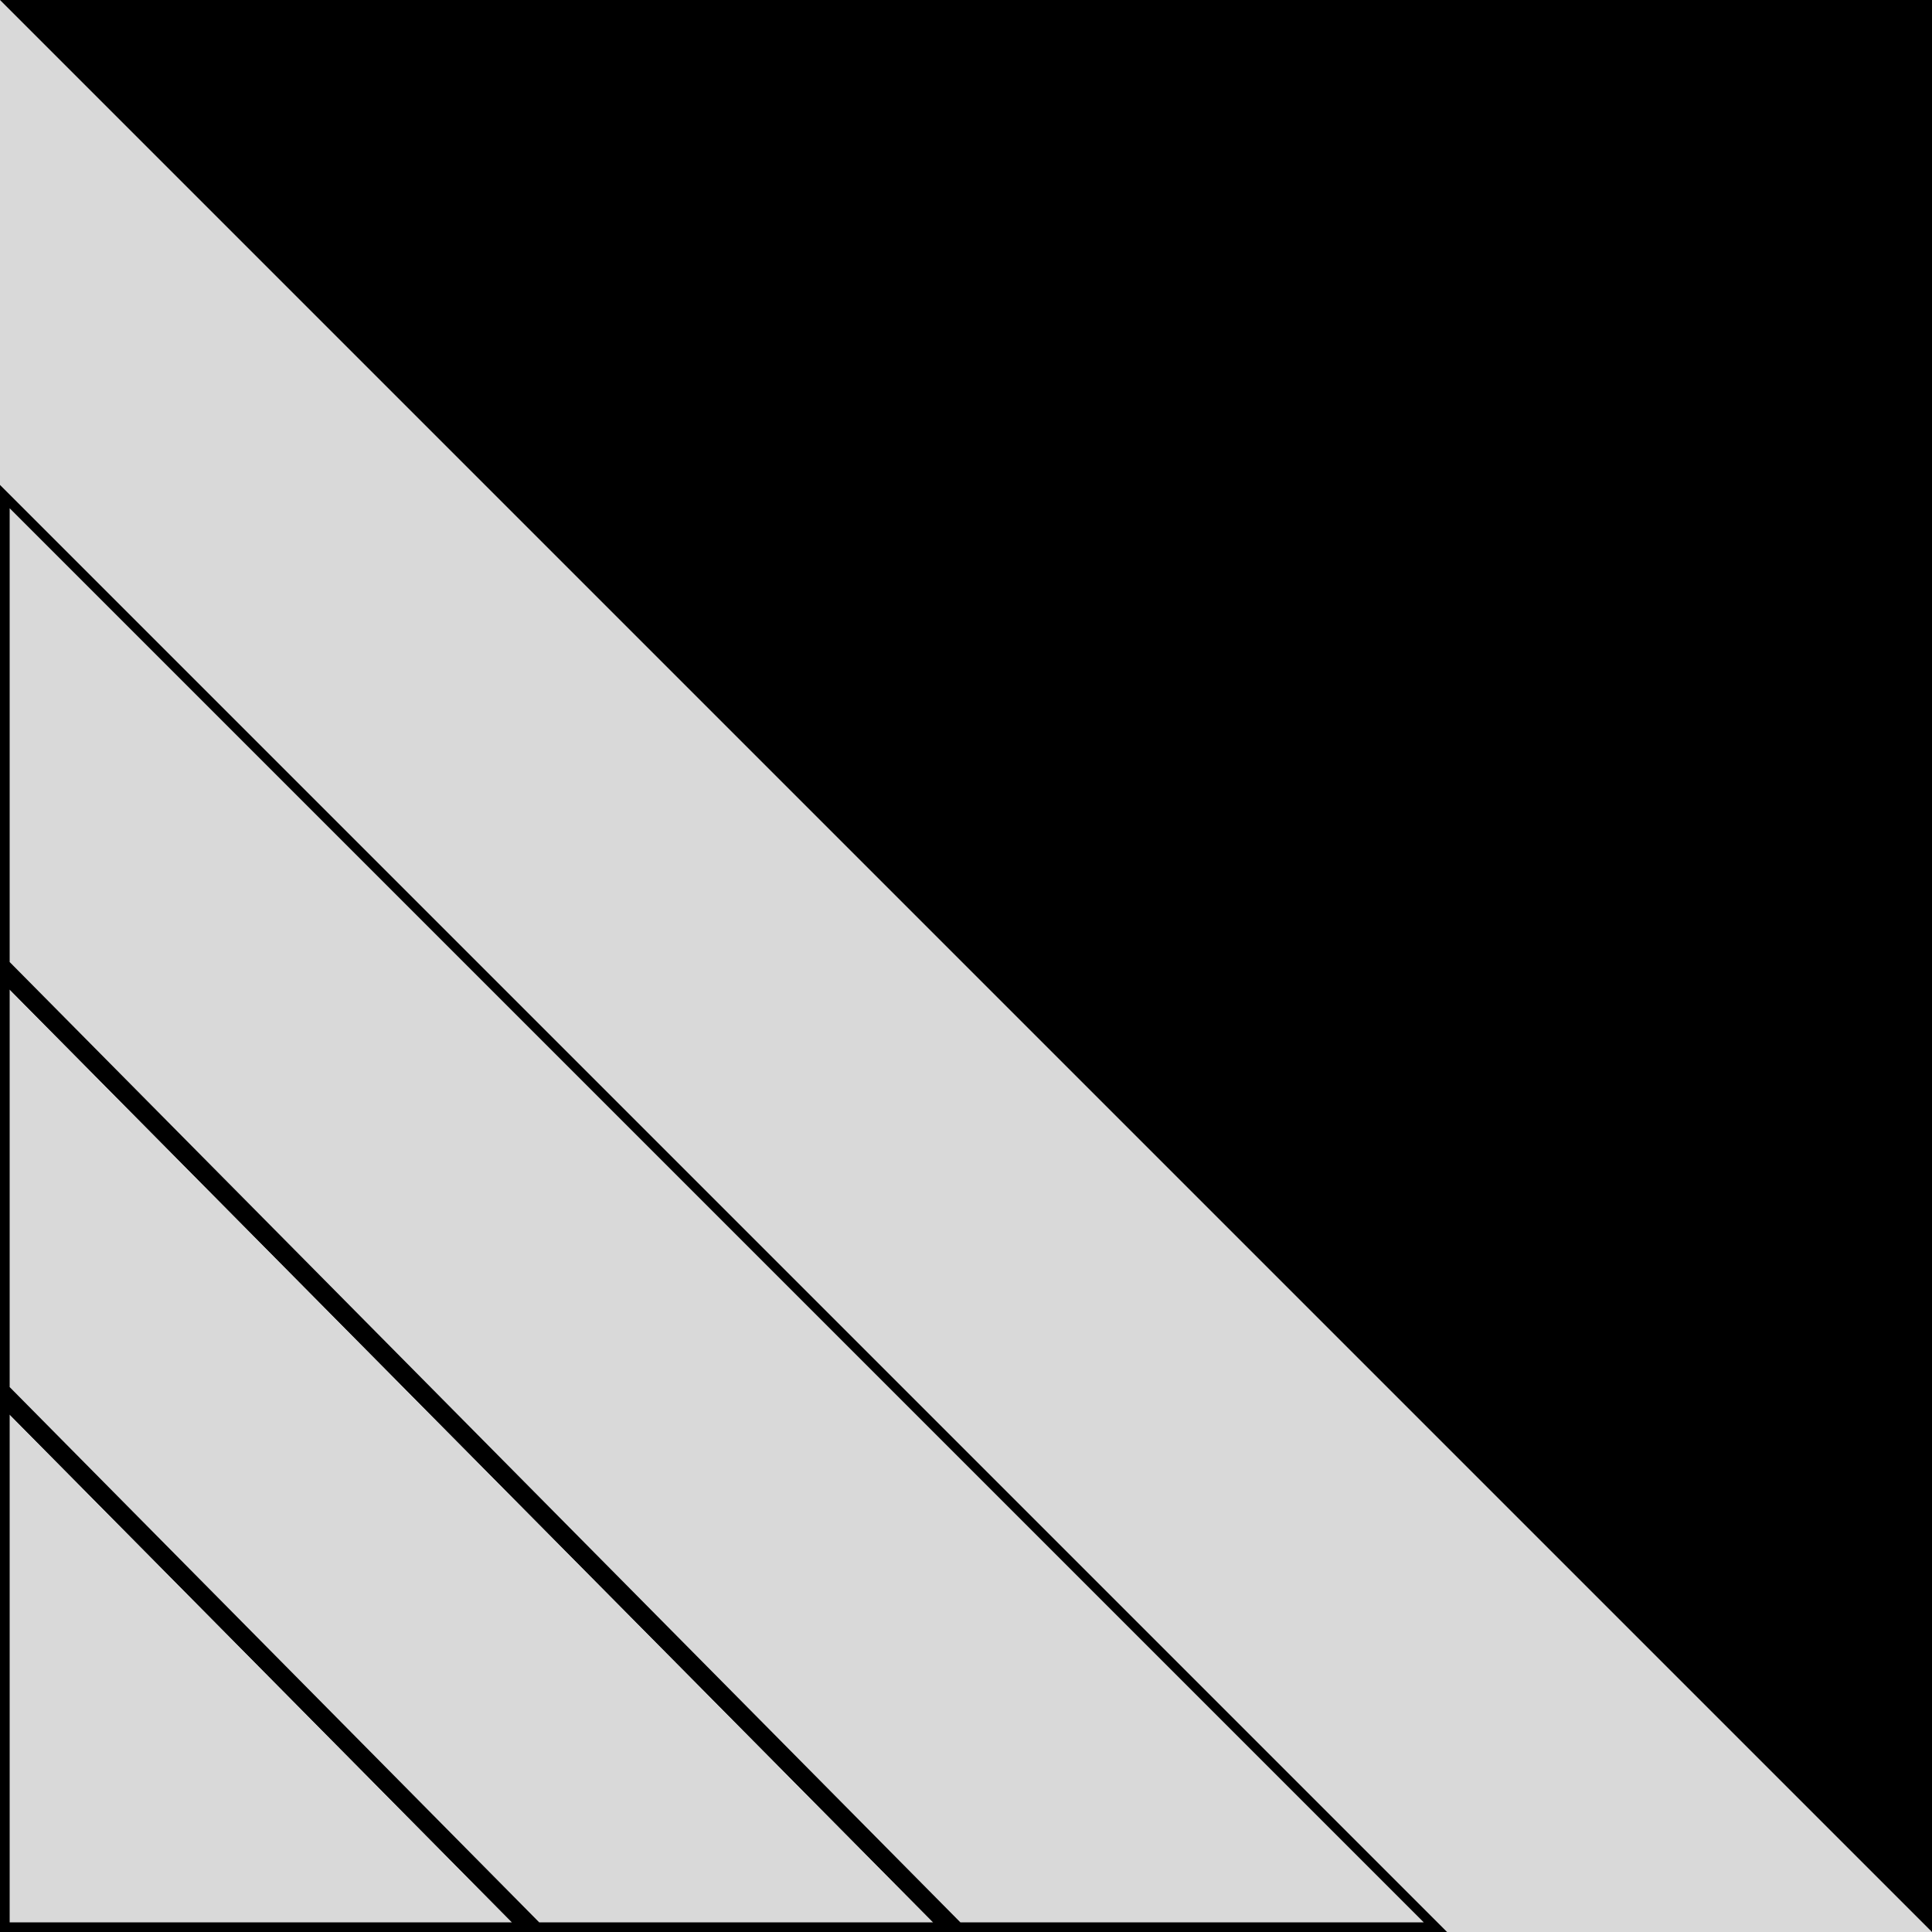 <svg width="1" height="1" viewBox="0 0 1 1" fill="none" xmlns="http://www.w3.org/2000/svg">
<rect x="0" y="0" width="1" height="1" fill="#808080" stroke="none"/>
<g clip-path="url(#clip0_1_51)">
<rect width="1" height="1" fill="white"/>
<path d="M0.999 0.884V0.864C0.997 0.83 0.982 0.804 0.957 0.783C0.93 0.759 0.892 0.742 0.846 0.728C0.8 0.714 0.746 0.702 0.688 0.69L0.687 0.69C0.629 0.678 0.568 0.665 0.506 0.647C0.382 0.612 0.258 0.56 0.163 0.462C0.073 0.368 0.011 0.233 0.001 0.032V0.884C0.001 0.947 0.032 0.999 0.071 0.999H0.929C0.968 0.999 0.999 0.947 0.999 0.884Z" fill="black"/>
<path fill-rule="evenodd" clip-rule="evenodd" d="M0.001 0C0.001 0.001 0.001 0.002 0.001 0.003L0.001 0.014C0.008 0.225 0.071 0.365 0.164 0.461C0.258 0.559 0.382 0.611 0.506 0.646C0.568 0.664 0.629 0.677 0.687 0.689L0.688 0.689C0.746 0.701 0.8 0.713 0.846 0.727C0.892 0.741 0.931 0.758 0.958 0.782C0.98 0.801 0.995 0.826 0.999 0.857L1 0.864C1 0.868 1 0.871 1 0.875H1V0.884C1 0.948 0.968 1 0.929 1H0.071C0.032 1 0 0.948 0 0.884V0.015C0 0.015 0 0.014 0 0.014C0 0.009 8.85238e-05 0.005 0 3.55915e-05L0.001 0ZM0.999 0.884V0.864C0.997 0.83 0.982 0.804 0.957 0.783C0.93 0.759 0.892 0.742 0.846 0.728C0.8 0.714 0.746 0.702 0.688 0.69L0.687 0.69C0.629 0.678 0.568 0.665 0.506 0.647C0.382 0.612 0.258 0.56 0.163 0.462C0.073 0.368 0.011 0.233 0.001 0.032V0.884C0.001 0.947 0.032 0.999 0.071 0.999H0.929C0.968 0.999 0.999 0.947 0.999 0.884Z" fill="black"/>
<path d="M0.999 0.884V0.864C0.997 0.83 0.982 0.804 0.957 0.783C0.93 0.759 0.892 0.742 0.846 0.728C0.8 0.714 0.746 0.702 0.688 0.69L0.687 0.69C0.629 0.678 0.568 0.665 0.506 0.647C0.382 0.612 0.258 0.56 0.163 0.462C0.073 0.368 0.011 0.233 0.001 0.032V0.884C0.001 0.947 0.032 0.999 0.071 0.999H0.929C0.968 0.999 0.999 0.947 0.999 0.884Z" stroke="black"/>
<path fill-rule="evenodd" clip-rule="evenodd" d="M0.001 0C0.001 0.001 0.001 0.002 0.001 0.003L0.001 0.014C0.008 0.225 0.071 0.365 0.164 0.461C0.258 0.559 0.382 0.611 0.506 0.646C0.568 0.664 0.629 0.677 0.687 0.689L0.688 0.689C0.746 0.701 0.8 0.713 0.846 0.727C0.892 0.741 0.931 0.758 0.958 0.782C0.98 0.801 0.995 0.826 0.999 0.857L1 0.864C1 0.868 1 0.871 1 0.875H1V0.884C1 0.948 0.968 1 0.929 1H0.071C0.032 1 0 0.948 0 0.884V0.015C0 0.015 0 0.014 0 0.014C0 0.009 8.85238e-05 0.005 0 3.55915e-05L0.001 0ZM0.999 0.884V0.864C0.997 0.83 0.982 0.804 0.957 0.783C0.93 0.759 0.892 0.742 0.846 0.728C0.8 0.714 0.746 0.702 0.688 0.69L0.687 0.69C0.629 0.678 0.568 0.665 0.506 0.647C0.382 0.612 0.258 0.56 0.163 0.462C0.073 0.368 0.011 0.233 0.001 0.032V0.884C0.001 0.947 0.032 0.999 0.071 0.999H0.929C0.968 0.999 0.999 0.947 0.999 0.884Z" stroke="black"/>
<path d="M0.001 0.116V0.136C0.003 0.17 0.018 0.196 0.043 0.217C0.07 0.241 0.108 0.258 0.154 0.272C0.2 0.286 0.254 0.298 0.312 0.31L0.313 0.31C0.371 0.322 0.432 0.335 0.494 0.353C0.618 0.388 0.742 0.44 0.837 0.538C0.927 0.632 0.989 0.767 0.999 0.968V0.116C0.999 0.053 0.968 0.001 0.929 0.001H0.071C0.032 0.001 0.001 0.053 0.001 0.116Z" fill="black"/>
<path fill-rule="evenodd" clip-rule="evenodd" d="M0.999 1C0.999 0.999 0.999 0.998 0.999 0.997L0.999 0.986C0.992 0.775 0.929 0.635 0.836 0.539C0.742 0.441 0.618 0.389 0.494 0.354C0.432 0.336 0.371 0.323 0.313 0.311L0.312 0.311C0.254 0.299 0.2 0.287 0.154 0.273C0.108 0.259 0.069 0.242 0.042 0.218C0.02 0.199 0.005 0.174 0.001 0.143L0 0.136C0 0.132 0 0.129 0 0.125H0V0.116C0 0.052 0.032 0 0.071 0H0.929C0.968 0 1 0.052 1 0.116V0.985C1 0.985 1 0.986 1 0.986C1 0.991 1 0.995 1 1L0.999 1ZM0.001 0.116V0.136C0.003 0.17 0.018 0.196 0.043 0.217C0.07 0.241 0.108 0.258 0.154 0.272C0.2 0.286 0.254 0.298 0.312 0.31L0.313 0.31C0.371 0.322 0.432 0.335 0.494 0.353C0.618 0.388 0.742 0.44 0.837 0.538C0.927 0.632 0.989 0.767 0.999 0.968V0.116C0.999 0.053 0.968 0.001 0.929 0.001H0.071C0.032 0.001 0.001 0.053 0.001 0.116Z" fill="black"/>
<path d="M0.001 0.116V0.136C0.003 0.17 0.018 0.196 0.043 0.217C0.07 0.241 0.108 0.258 0.154 0.272C0.2 0.286 0.254 0.298 0.312 0.31L0.313 0.31C0.371 0.322 0.432 0.335 0.494 0.353C0.618 0.388 0.742 0.44 0.837 0.538C0.927 0.632 0.989 0.767 0.999 0.968V0.116C0.999 0.053 0.968 0.001 0.929 0.001H0.071C0.032 0.001 0.001 0.053 0.001 0.116Z" stroke="black"/>
<path fill-rule="evenodd" clip-rule="evenodd" d="M0.999 1C0.999 0.999 0.999 0.998 0.999 0.997L0.999 0.986C0.992 0.775 0.929 0.635 0.836 0.539C0.742 0.441 0.618 0.389 0.494 0.354C0.432 0.336 0.371 0.323 0.313 0.311L0.312 0.311C0.254 0.299 0.2 0.287 0.154 0.273C0.108 0.259 0.069 0.242 0.042 0.218C0.02 0.199 0.005 0.174 0.001 0.143L0 0.136C0 0.132 0 0.129 0 0.125H0V0.116C0 0.052 0.032 0 0.071 0H0.929C0.968 0 1 0.052 1 0.116V0.985C1 0.985 1 0.986 1 0.986C1 0.991 1 0.995 1 1L0.999 1ZM0.001 0.116V0.136C0.003 0.17 0.018 0.196 0.043 0.217C0.07 0.241 0.108 0.258 0.154 0.272C0.2 0.286 0.254 0.298 0.312 0.31L0.313 0.31C0.371 0.322 0.432 0.335 0.494 0.353C0.618 0.388 0.742 0.44 0.837 0.538C0.927 0.632 0.989 0.767 0.999 0.968V0.116C0.999 0.053 0.968 0.001 0.929 0.001H0.071C0.032 0.001 0.001 0.053 0.001 0.116Z" stroke="black"/>
<path d="M0 0.72V1H0.277L0 0.72Z" fill="#D9D9D9" stroke="black" stroke-width="0.01"/>
<path d="M0 0.5V0.72L0.277 1H0.495L0 0.5Z" fill="#D9D9D9" stroke="black" stroke-width="0.01"/>
<path d="M0 0.251V0.5L0.495 1H0.749L0 0.251Z" fill="#D9D9D9" stroke="black" stroke-width="0.01"/>
<path d="M0 0V0.251L0.749 1H1L0 0Z" fill="#D9D9D9"/>
</g>
<defs>
<clipPath id="clip0_1_51">
<rect width="1" height="1" fill="white"/>
</clipPath>
</defs>
</svg>
